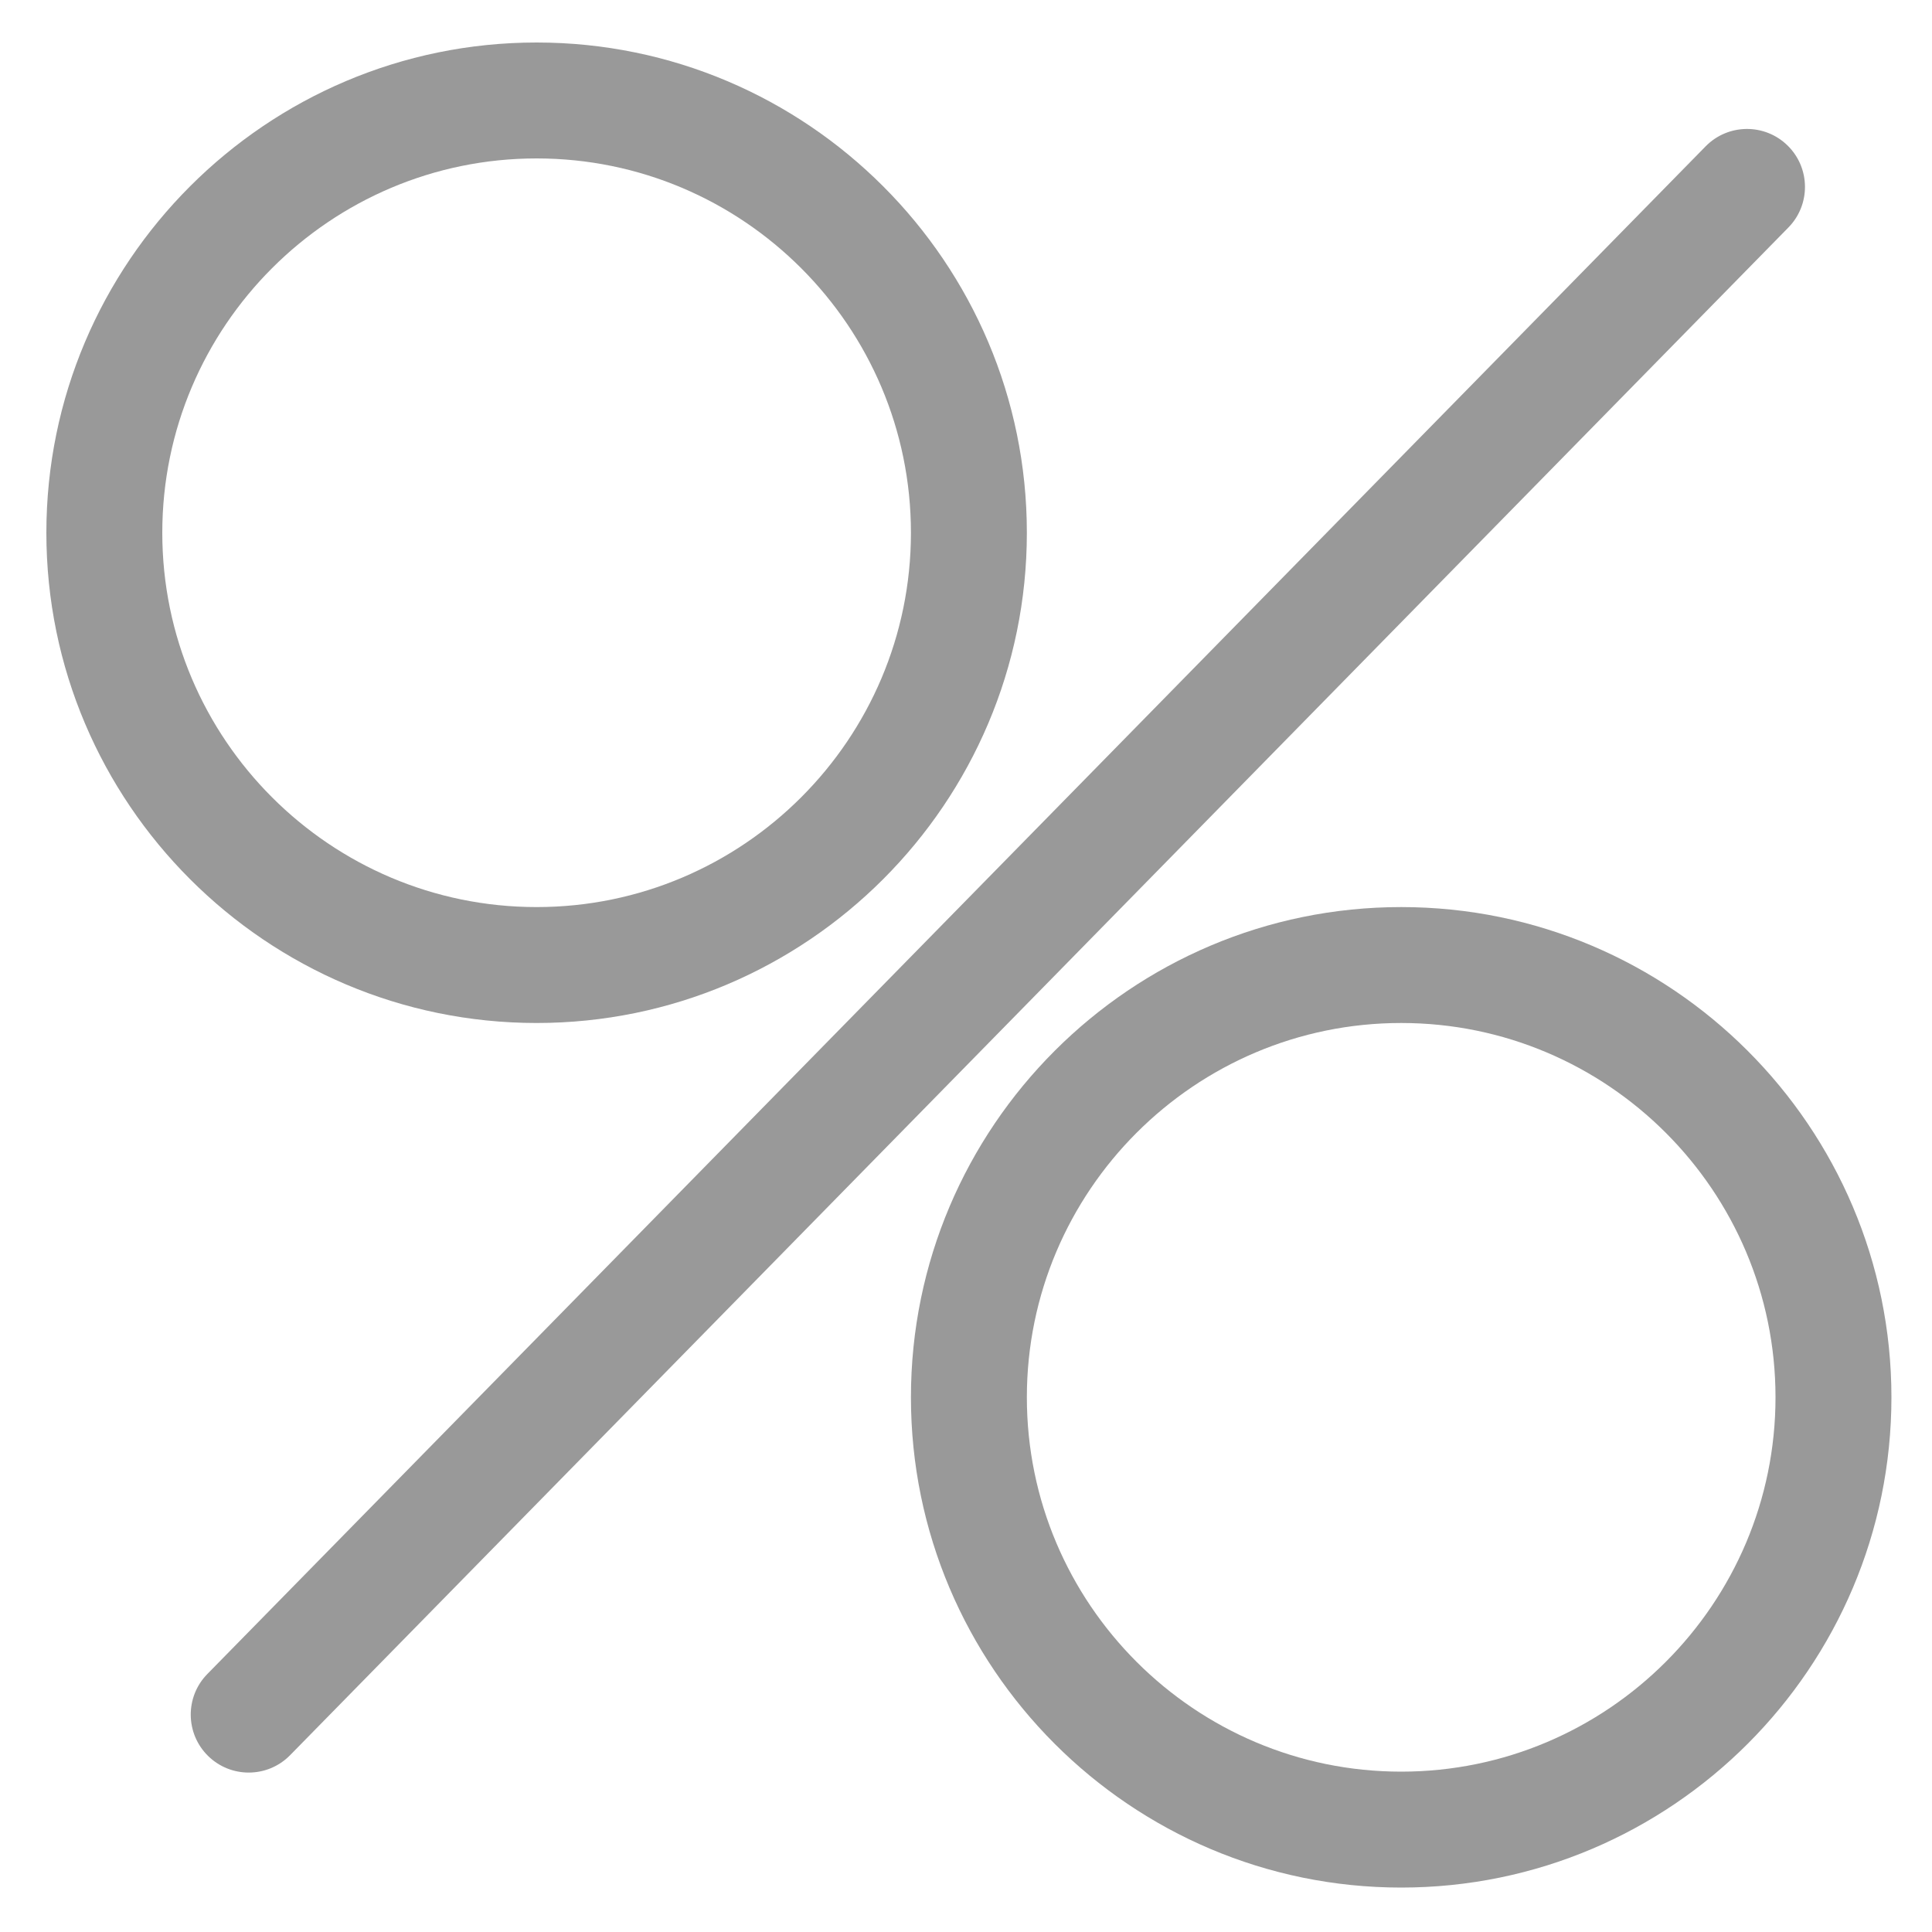 <?xml version="1.0" encoding="utf-8"?>
<!-- Generator: Adobe Illustrator 16.0.3, SVG Export Plug-In . SVG Version: 6.00 Build 0)  -->
<!DOCTYPE svg PUBLIC "-//W3C//DTD SVG 1.1//EN" "http://www.w3.org/Graphics/SVG/1.1/DTD/svg11.dtd">
<svg version="1.1" id="Layer_1" xmlns="http://www.w3.org/2000/svg" xmlns:xlink="http://www.w3.org/1999/xlink" x="0px" y="0px"
	 width="500px" height="500px" viewBox="0 0 500 500" enable-background="new 0 0 500 500" xml:space="preserve">
<g>
	<path fill="#999999" d="M138.875,264.75C68.916,264.75,12,207.834,12,137.875S68.916,11,138.875,11S265.75,67.916,265.75,137.875
		S208.834,264.75,138.875,264.75z M138.875,41C85.458,41,42,84.458,42,137.875s43.458,96.875,96.875,96.875
		s96.875-43.458,96.875-96.875S192.292,41,138.875,41z"/>
</g>
<g>
	<path fill="#999999" d="M362.625,488.5c-69.959,0-126.875-56.916-126.875-126.875S292.666,234.75,362.625,234.75
		S489.5,291.666,489.5,361.625S432.584,488.5,362.625,488.5z M362.625,264.75c-53.417,0-96.875,43.458-96.875,96.875
		s43.458,96.875,96.875,96.875s96.875-43.458,96.875-96.875S416.042,264.75,362.625,264.75z"/>
</g>
<g>
	<path fill="#999999" d="M64.364,458.74c-3.79,0-7.583-1.429-10.502-4.291c-5.915-5.801-6.007-15.298-0.206-21.212L441.417,37.871
		c5.802-5.915,15.297-6.007,21.212-0.206s6.007,15.298,0.206,21.212L75.074,454.243C72.137,457.238,68.252,458.74,64.364,458.74z"/>
</g>
</svg>
